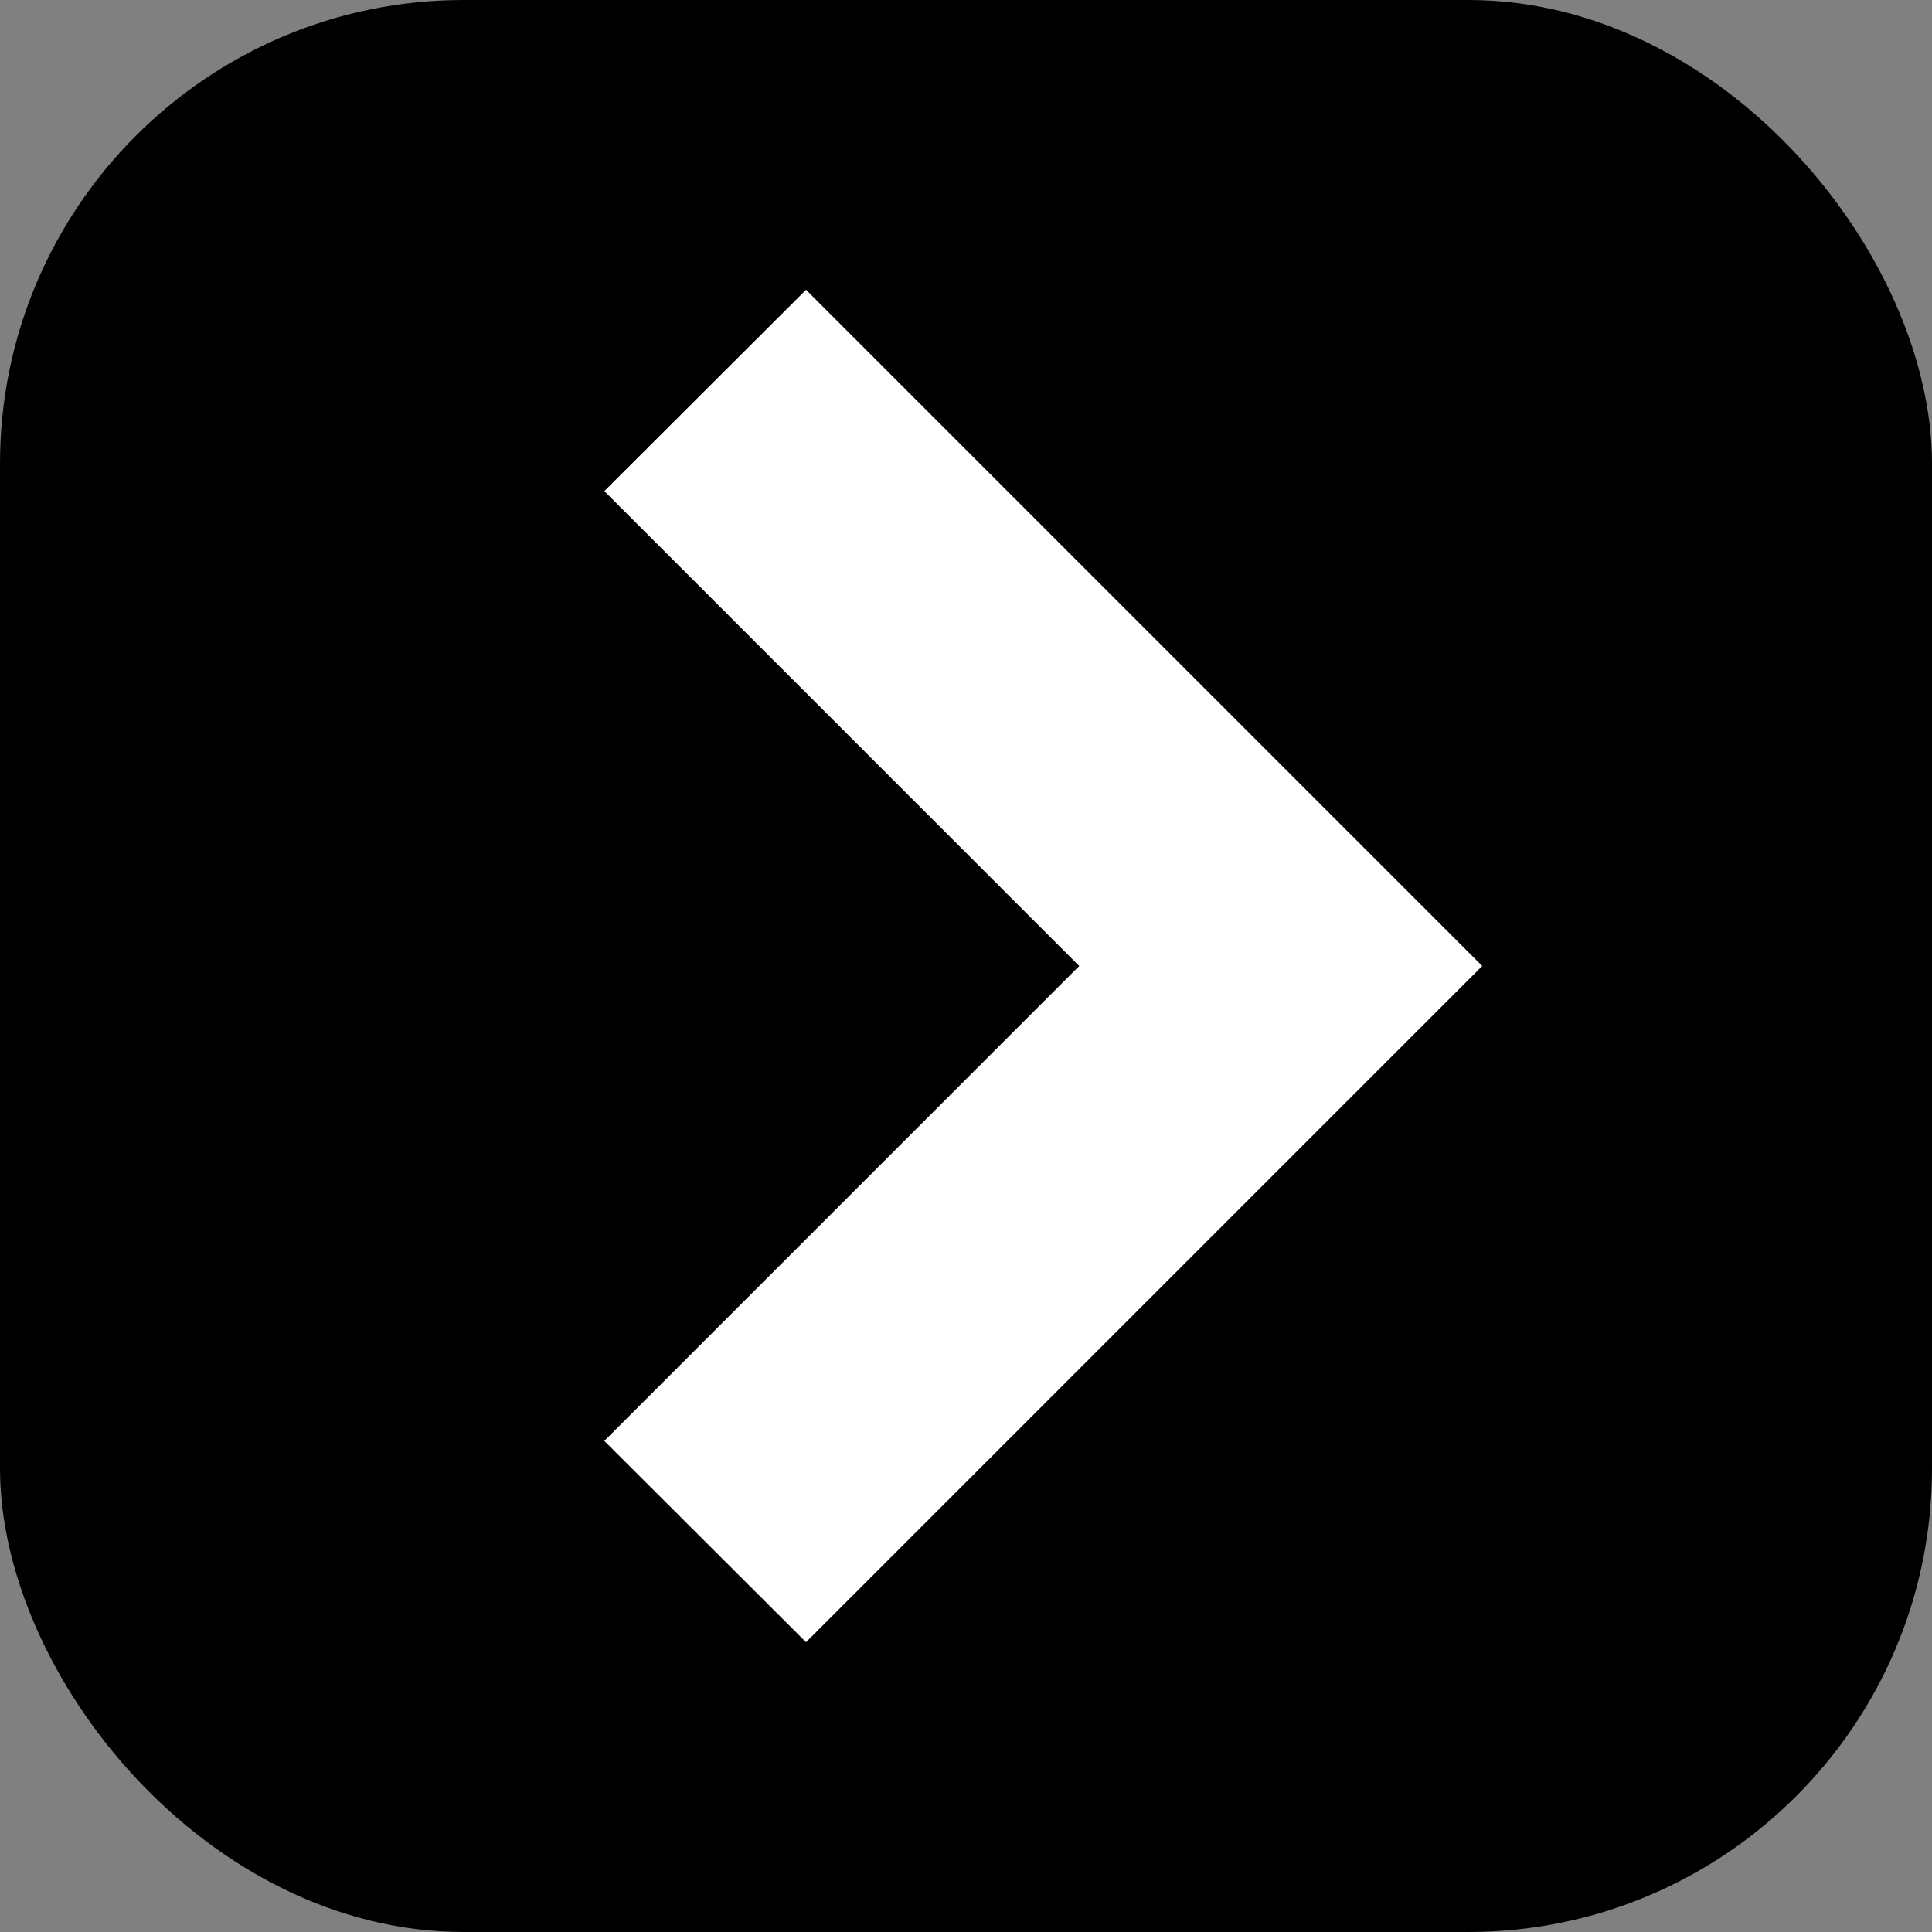 <svg id="Layer_1" data-name="Layer 1" xmlns="http://www.w3.org/2000/svg" viewBox="0 0 50 50"><rect x="0" y="0" width="50" height="50" fill="#808080" stroke="none"/><defs><style>.cls-1{fill:none;}.cls-2{fill:#fff;}</style></defs><title>PolicyGrams components</title><rect width="50" height="50" rx="12"/><rect class="cls-1" x="15.64" y="7.5" width="22.71" height="35"/><polygon class="cls-2" points="20.86 42.5 15.64 37.29 27.93 25 15.64 12.71 20.86 7.5 38.36 25 20.86 42.5"/></svg>